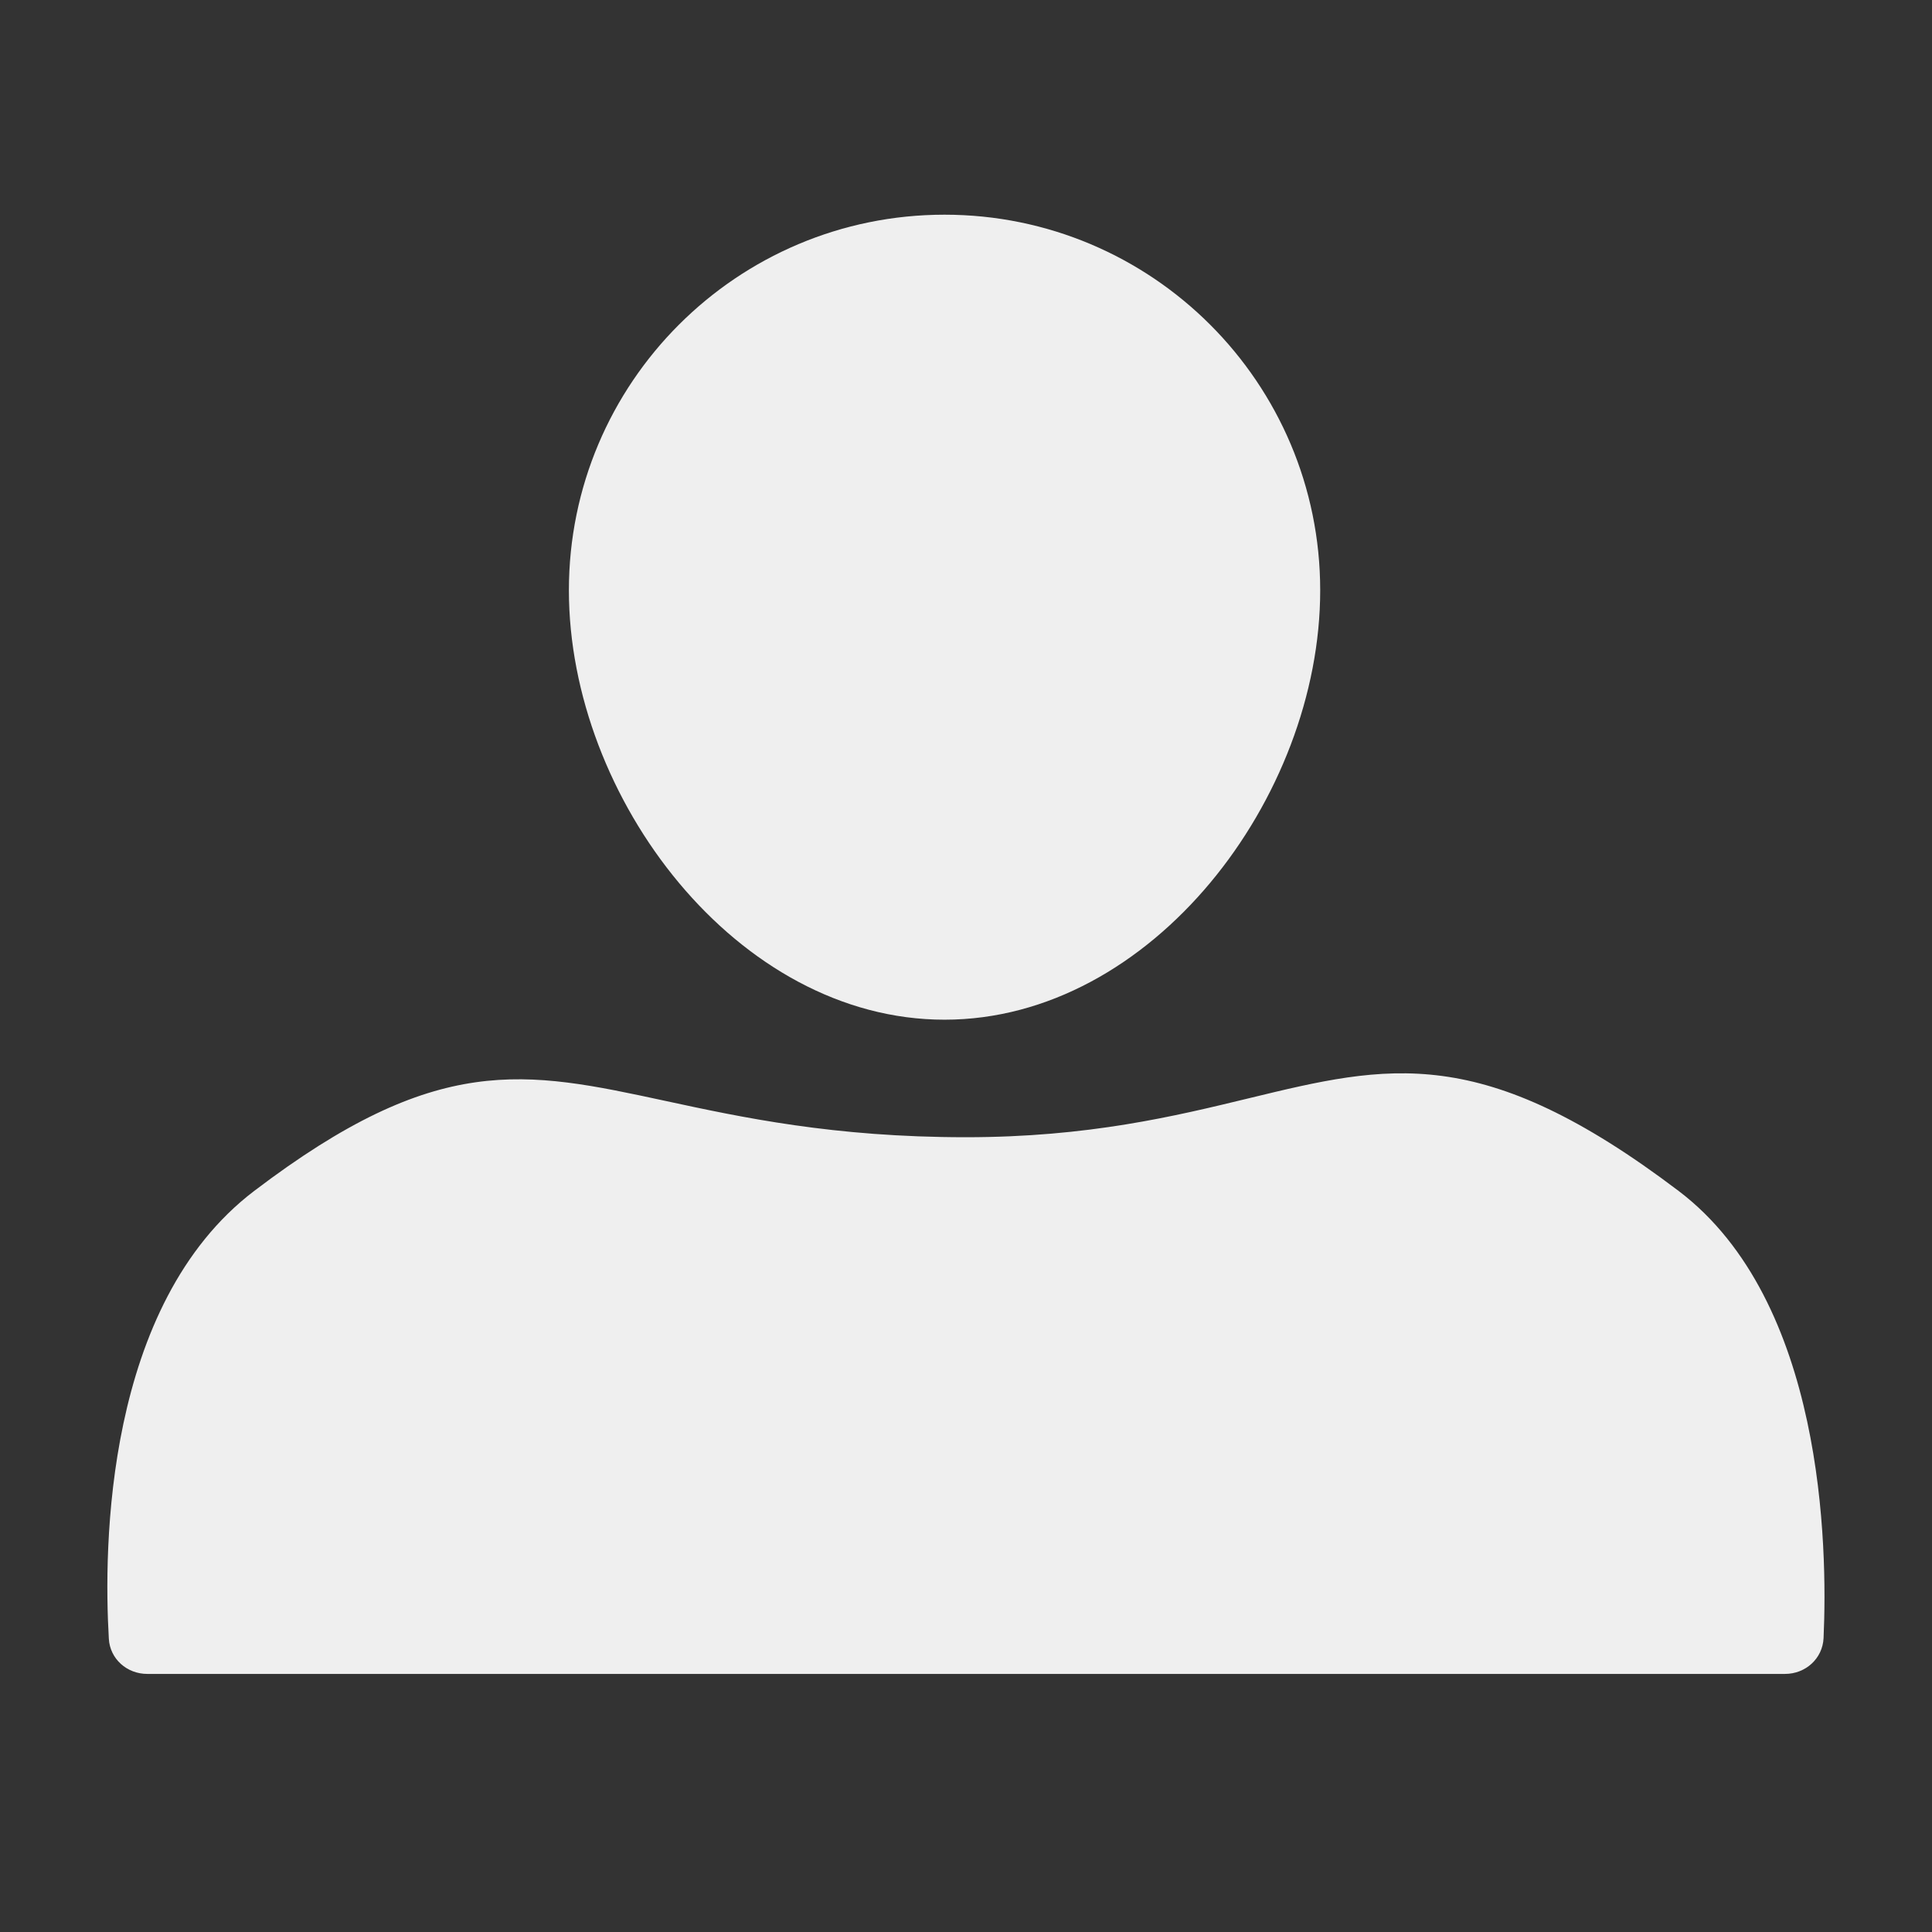 <svg width="24" height="24" viewBox="0 0 24 24" fill="none" xmlns="http://www.w3.org/2000/svg">
<rect x="0" y="0" width="24" height="24" fill="#333333" stroke="none"/>
<path fill-rule="evenodd" clip-rule="evenodd" d="M11.733 12.667C14.311 12.667 16.4 9.911 16.4 7.333C16.4 4.756 14.311 2.667 11.733 2.667C9.156 2.667 7.067 4.756 7.067 7.333C7.067 9.911 9.156 12.667 11.733 12.667ZM8.262 13.675C6.512 13.298 5.432 13.065 3.158 14.794C1.3 16.207 1.286 19.228 1.352 20.357C1.366 20.608 1.577 20.794 1.829 20.794H22.174C22.429 20.794 22.641 20.604 22.653 20.349C22.704 19.207 22.659 16.163 20.852 14.794C18.407 12.942 17.247 13.223 15.518 13.642C14.599 13.865 13.518 14.127 11.998 14.127C10.357 14.127 9.211 13.88 8.262 13.675Z" fill="#EFEFEF"/>
</svg>
